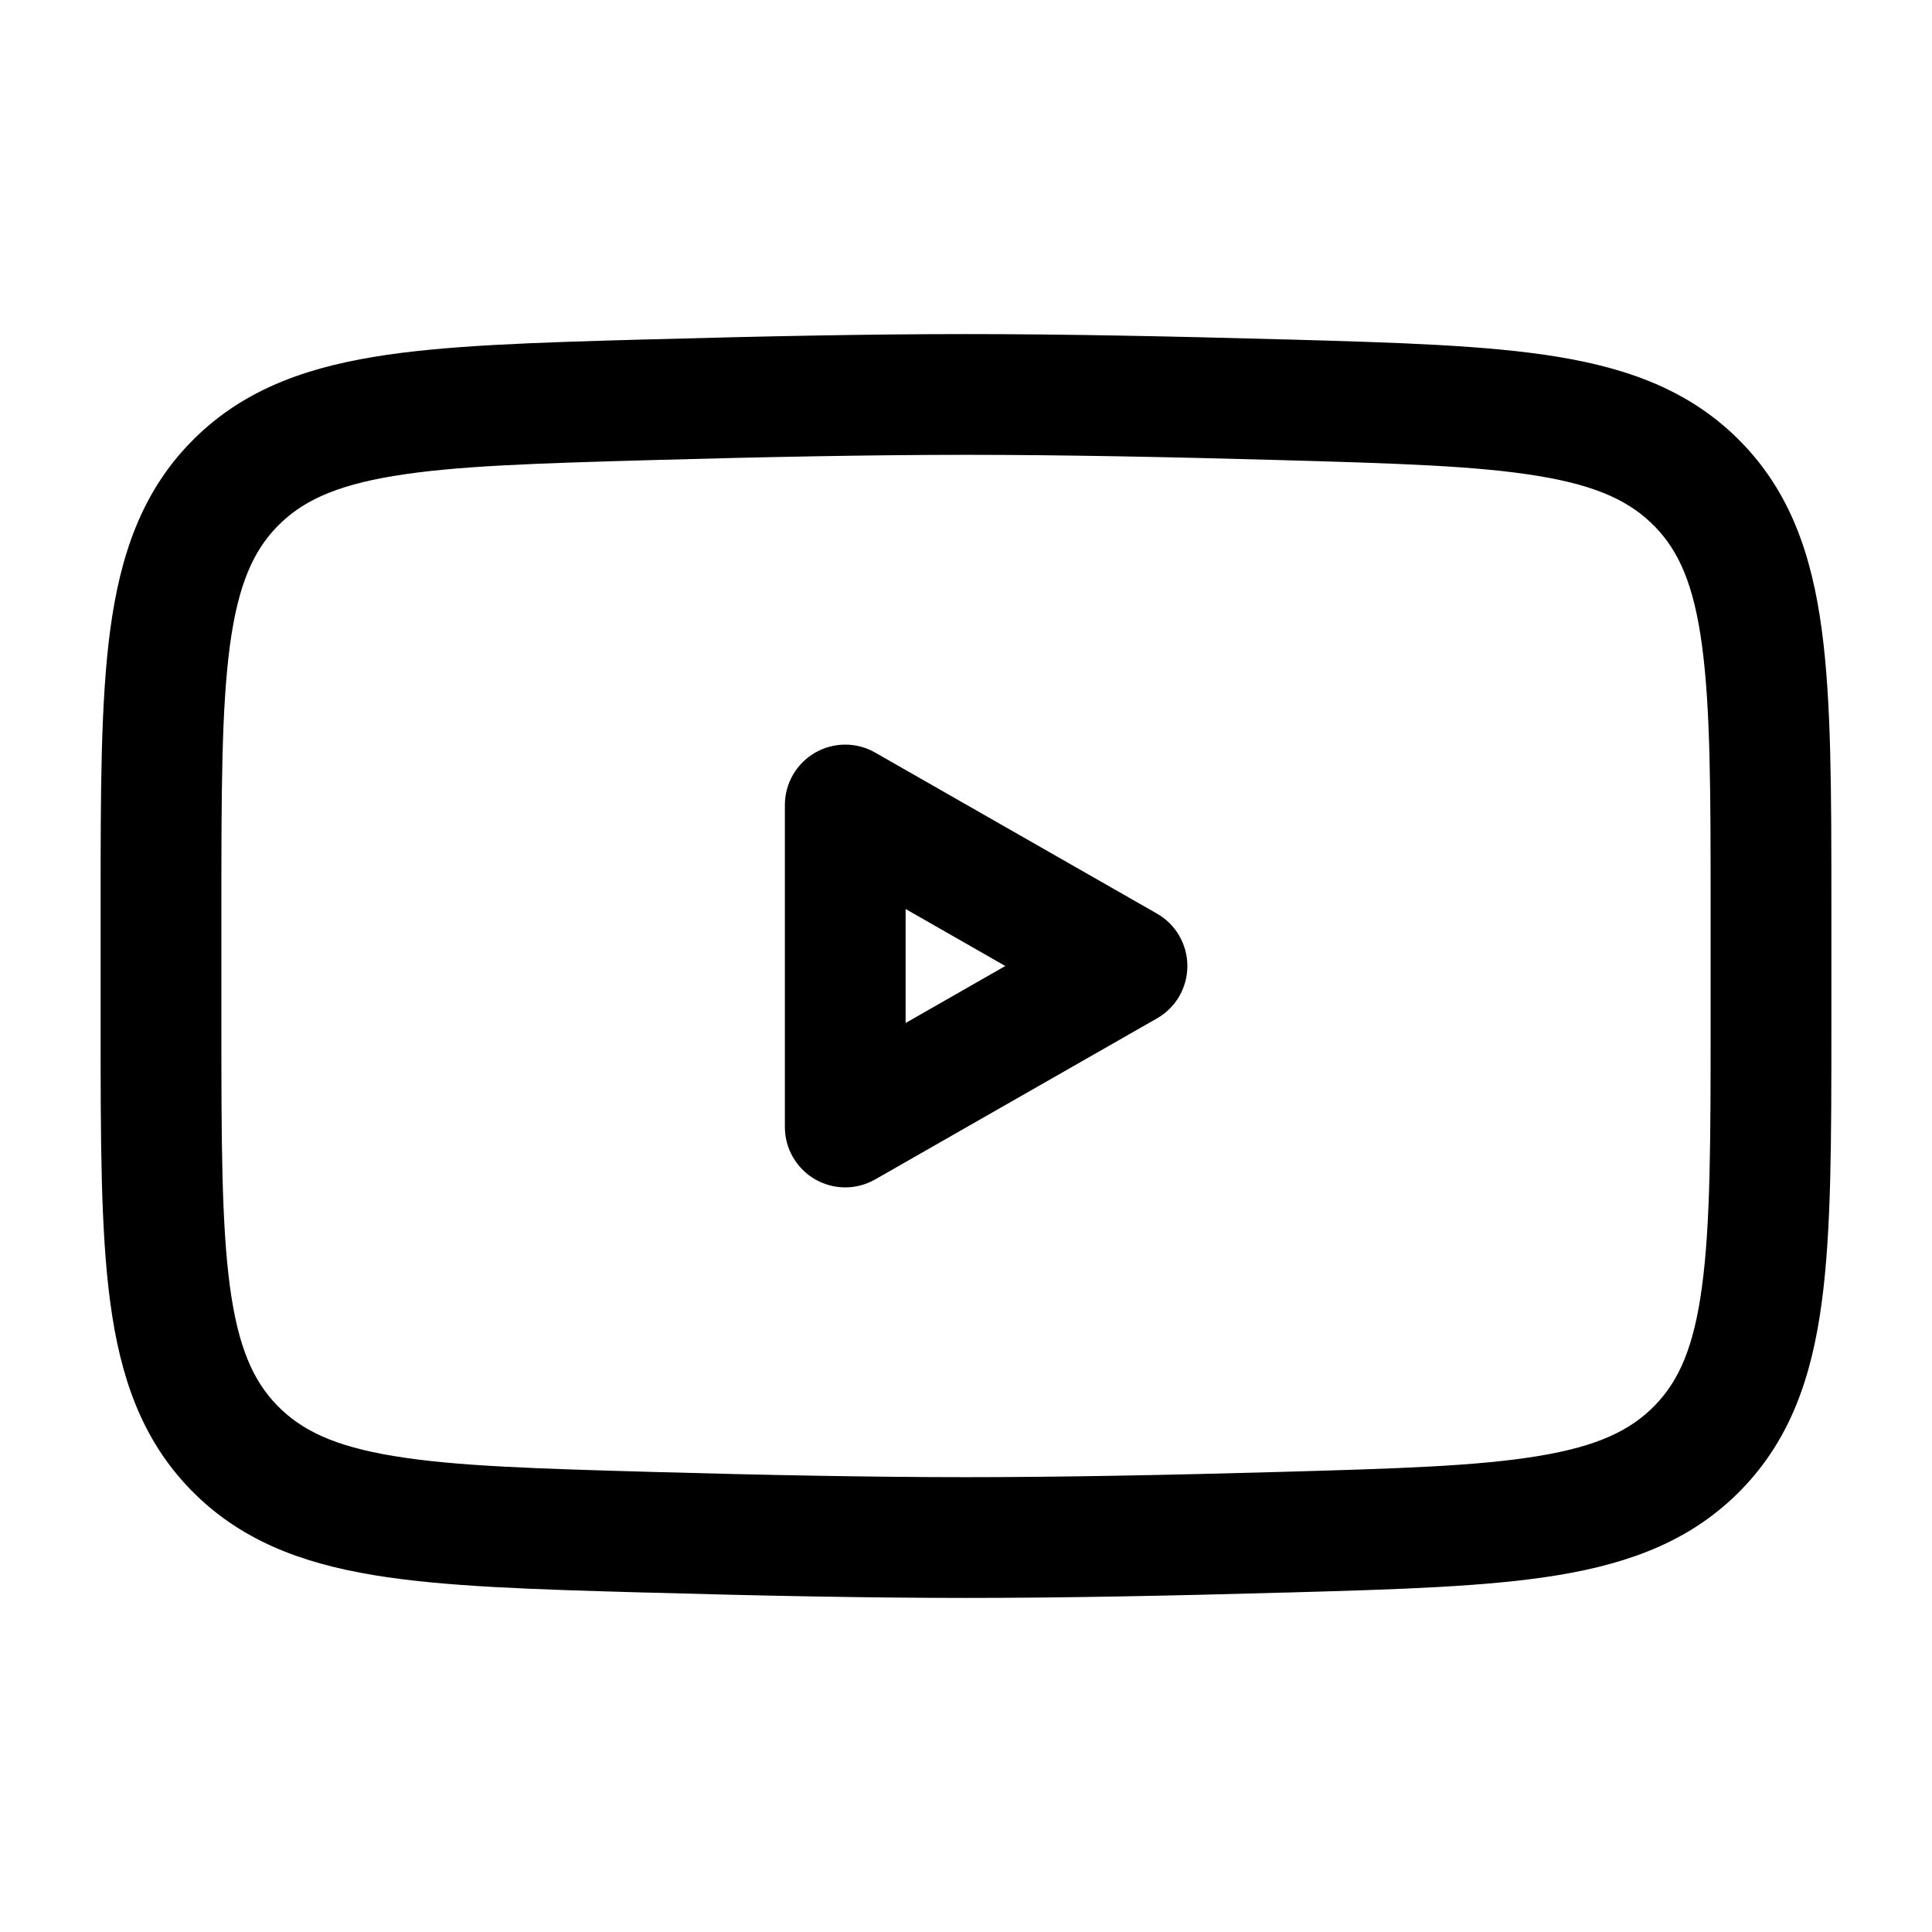 <svg width="24" height="24" viewBox="0 0 24 24" fill="none" xmlns="http://www.w3.org/2000/svg">
<g id="youtube">
<g clip-path="url(#clip0_232_14020)">
<g id="Weight=Dynamic">
<g id="Vector">
</g>
<path id="Vector (Stroke)" fill-rule="evenodd" clip-rule="evenodd" d="M8.066 4.216C9.421 4.178 10.809 4.15 12 4.15C13.191 4.15 14.579 4.178 15.934 4.216L15.989 4.217C17.367 4.256 18.479 4.288 19.355 4.433C20.268 4.584 21.026 4.872 21.632 5.495C22.24 6.12 22.506 6.894 22.63 7.819C22.75 8.709 22.75 9.837 22.75 11.238V12.762C22.75 14.164 22.75 15.291 22.63 16.181C22.506 17.106 22.24 17.88 21.632 18.505C21.026 19.128 20.268 19.416 19.355 19.567C18.479 19.712 17.367 19.744 15.989 19.783L15.934 19.784C14.579 19.823 13.191 19.85 12 19.85C10.809 19.85 9.421 19.823 8.066 19.784L8.011 19.783C6.633 19.744 5.521 19.712 4.645 19.567C3.732 19.416 2.974 19.128 2.368 18.505C1.76 17.88 1.494 17.106 1.37 16.181C1.25 15.291 1.25 14.164 1.25 12.762V11.238C1.25 9.837 1.25 8.709 1.37 7.819C1.495 6.894 1.76 6.12 2.368 5.495C2.974 4.872 3.732 4.584 4.645 4.433C5.521 4.288 6.633 4.256 8.011 4.217L8.066 4.216ZM12 5.65C10.829 5.65 9.457 5.677 8.109 5.715C6.662 5.756 5.653 5.786 4.889 5.913C4.15 6.035 3.743 6.233 3.443 6.541C3.146 6.847 2.958 7.263 2.856 8.019C2.752 8.798 2.75 9.824 2.75 11.293V12.708C2.75 14.176 2.752 15.203 2.856 15.981C2.958 16.737 3.146 17.153 3.443 17.459C3.743 17.767 4.15 17.965 4.889 18.087C5.653 18.214 6.662 18.244 8.109 18.285C9.457 18.323 10.829 18.35 12 18.35C13.171 18.35 14.543 18.323 15.891 18.285C17.338 18.244 18.347 18.214 19.111 18.087C19.85 17.965 20.257 17.767 20.557 17.459C20.855 17.153 21.042 16.737 21.143 15.981C21.248 15.203 21.25 14.176 21.25 12.708V11.293C21.25 9.824 21.248 8.798 21.143 8.019C21.042 7.263 20.855 6.847 20.557 6.541C20.257 6.233 19.85 6.035 19.111 5.913C18.347 5.786 17.338 5.756 15.891 5.715C14.543 5.677 13.171 5.65 12 5.65ZM10.124 9.351C10.355 9.217 10.64 9.216 10.872 9.349L14.372 11.349C14.606 11.482 14.75 11.731 14.75 12C14.75 12.269 14.606 12.518 14.372 12.651L10.872 14.651C10.64 14.784 10.355 14.783 10.124 14.649C9.892 14.514 9.75 14.267 9.75 14V10C9.75 9.733 9.892 9.486 10.124 9.351ZM11.25 11.292V12.708L12.488 12L11.25 11.292Z" fill="black"/>
</g>
</g>
</g>
<defs>
<clipPath id="clip0_232_14020">
<rect width="24" height="24" rx="5" fill="white"/>
</clipPath>
</defs>
</svg>

